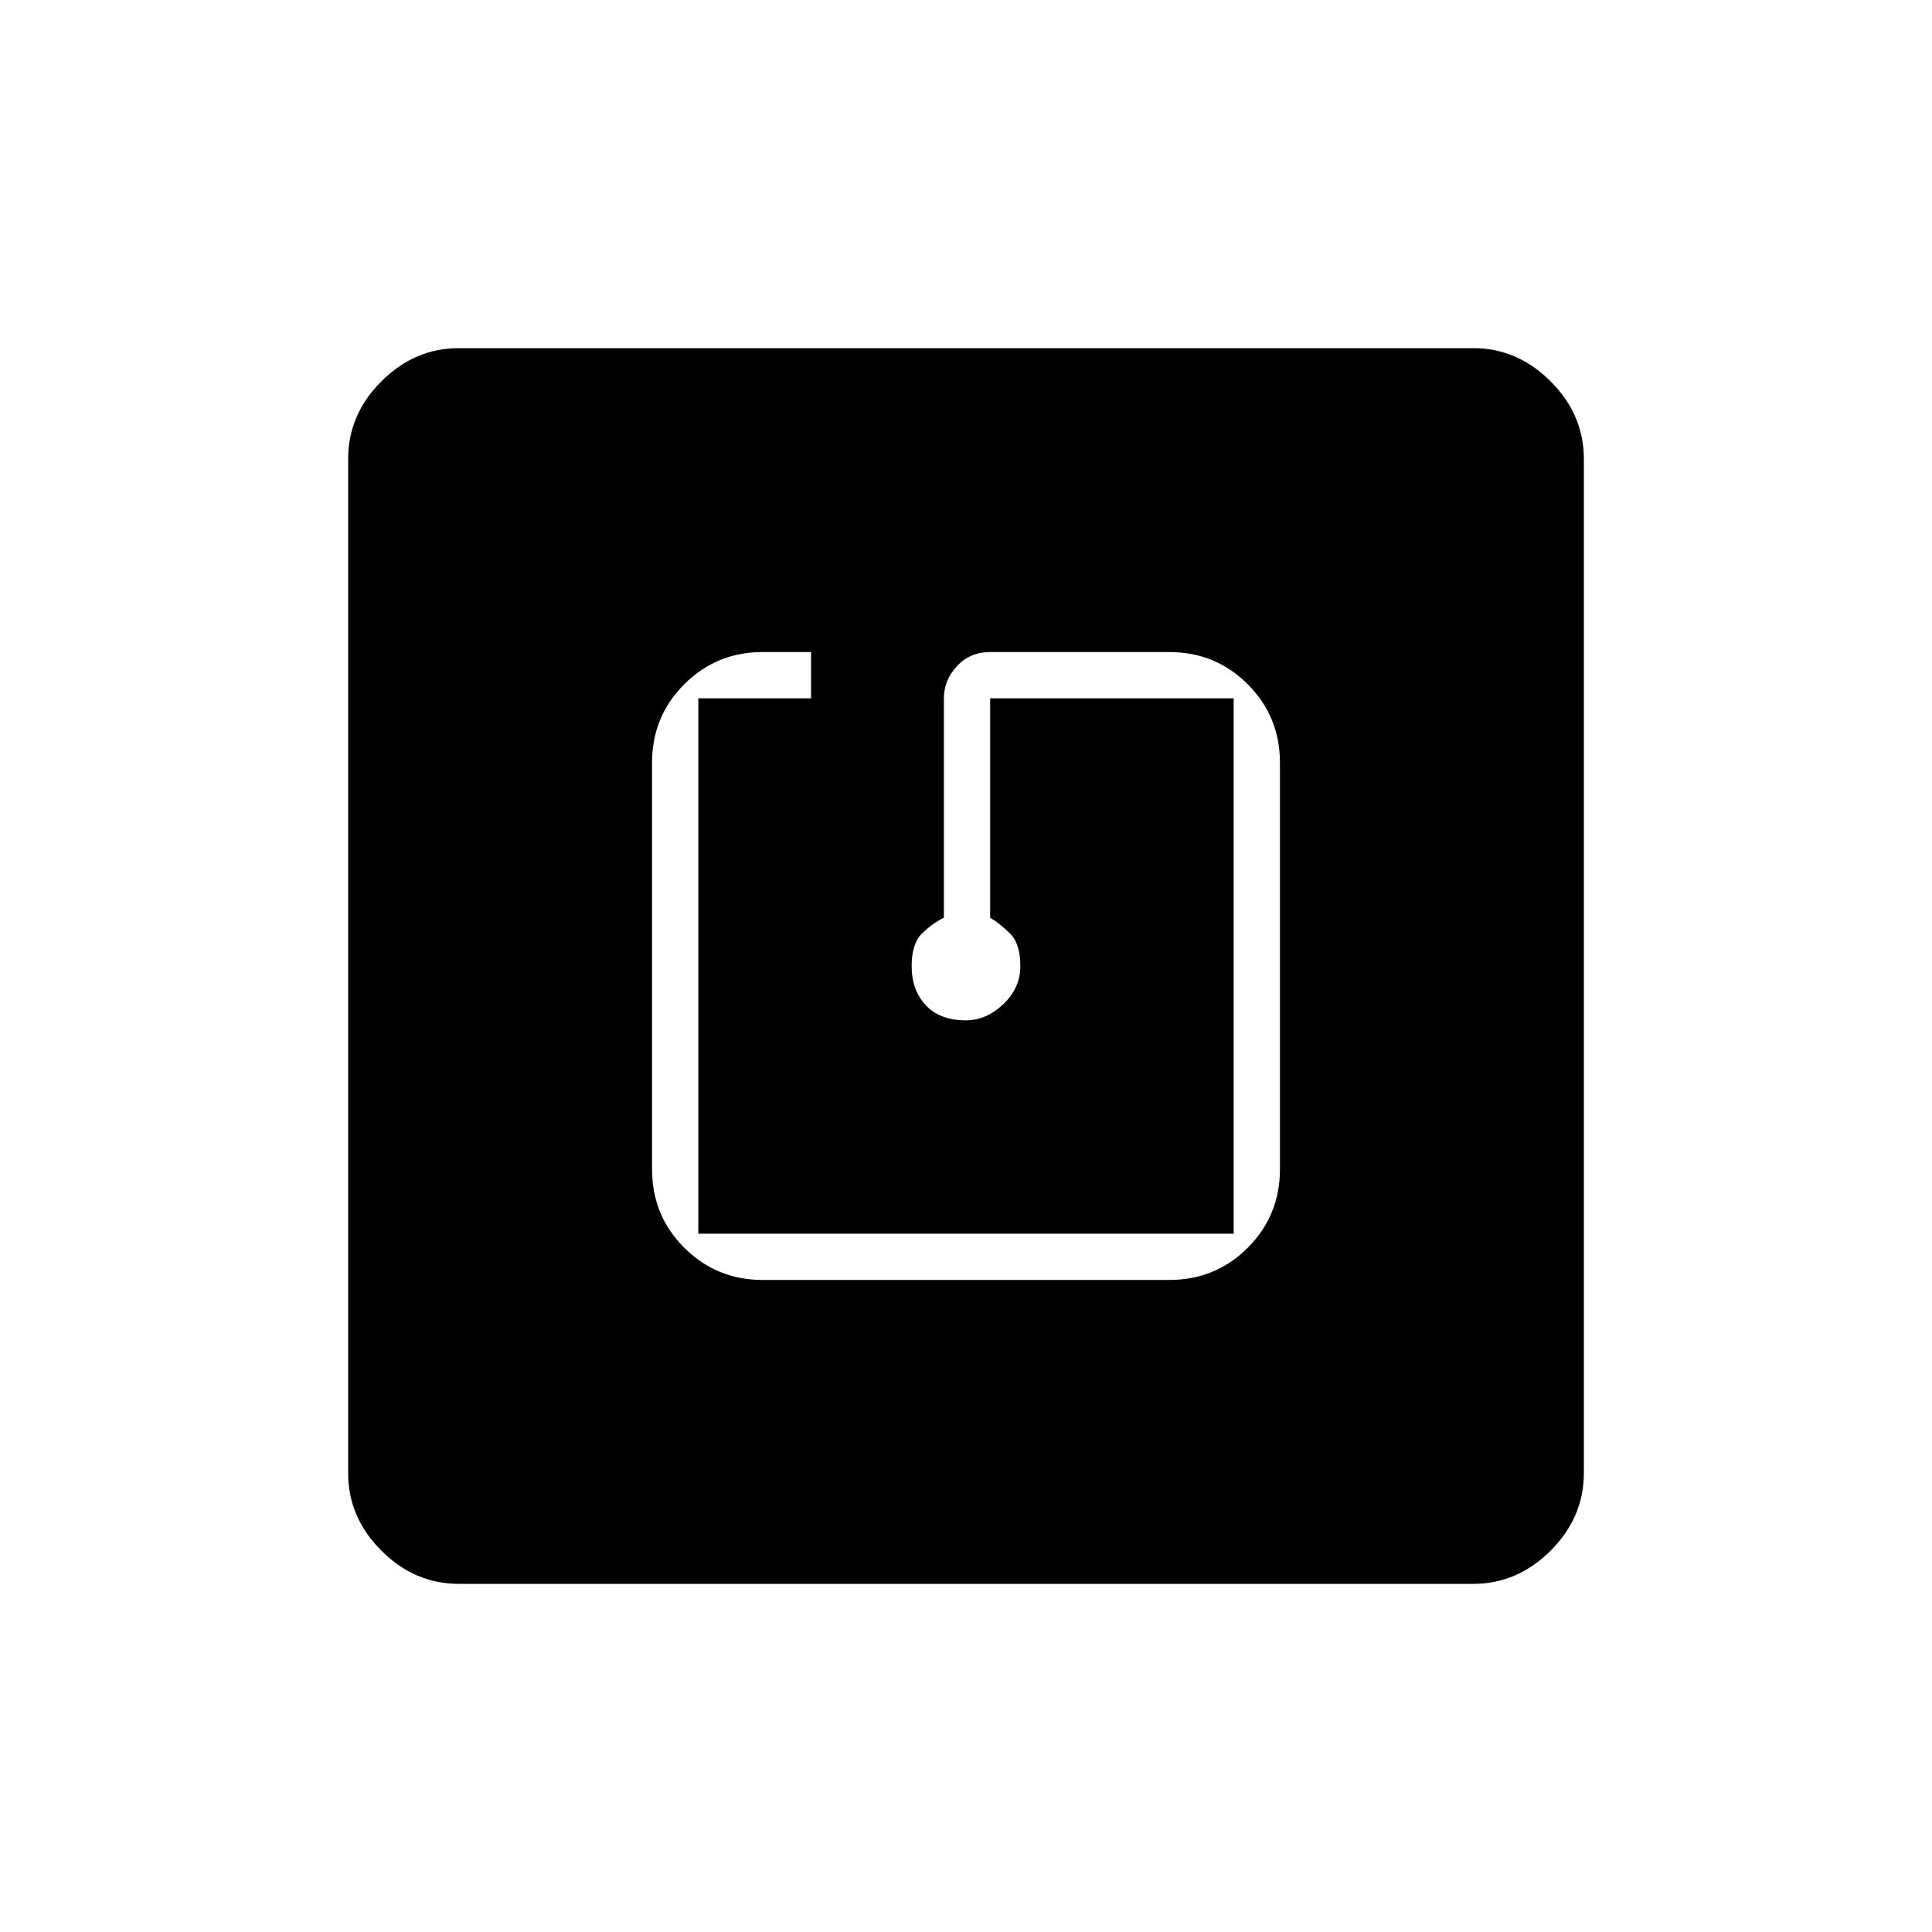 <svg xmlns="http://www.w3.org/2000/svg" height="40" width="40"><path d="M24.208 26.5Q25.167 26.5 25.833 25.833Q26.5 25.167 26.5 24.208V15.792Q26.5 14.833 25.833 14.167Q25.167 13.5 24.208 13.5H20.5Q20.083 13.5 19.812 13.792Q19.542 14.083 19.542 14.458V19Q19.292 19.125 19.083 19.333Q18.875 19.542 18.875 20Q18.875 20.5 19.167 20.812Q19.458 21.125 20 21.125Q20.417 21.125 20.771 20.792Q21.125 20.458 21.125 20Q21.125 19.542 20.917 19.333Q20.708 19.125 20.5 19V14.458H25.542V25.542H14.458V14.458H16.792V13.5H15.792Q14.833 13.5 14.167 14.167Q13.5 14.833 13.5 15.792V24.208Q13.5 25.167 14.167 25.833Q14.833 26.5 15.792 26.5ZM9.5 32.792Q8.583 32.792 7.896 32.104Q7.208 31.417 7.208 30.5V9.5Q7.208 8.583 7.896 7.896Q8.583 7.208 9.5 7.208H30.5Q31.417 7.208 32.104 7.896Q32.792 8.583 32.792 9.5V30.5Q32.792 31.417 32.104 32.104Q31.417 32.792 30.5 32.792Z"/></svg>